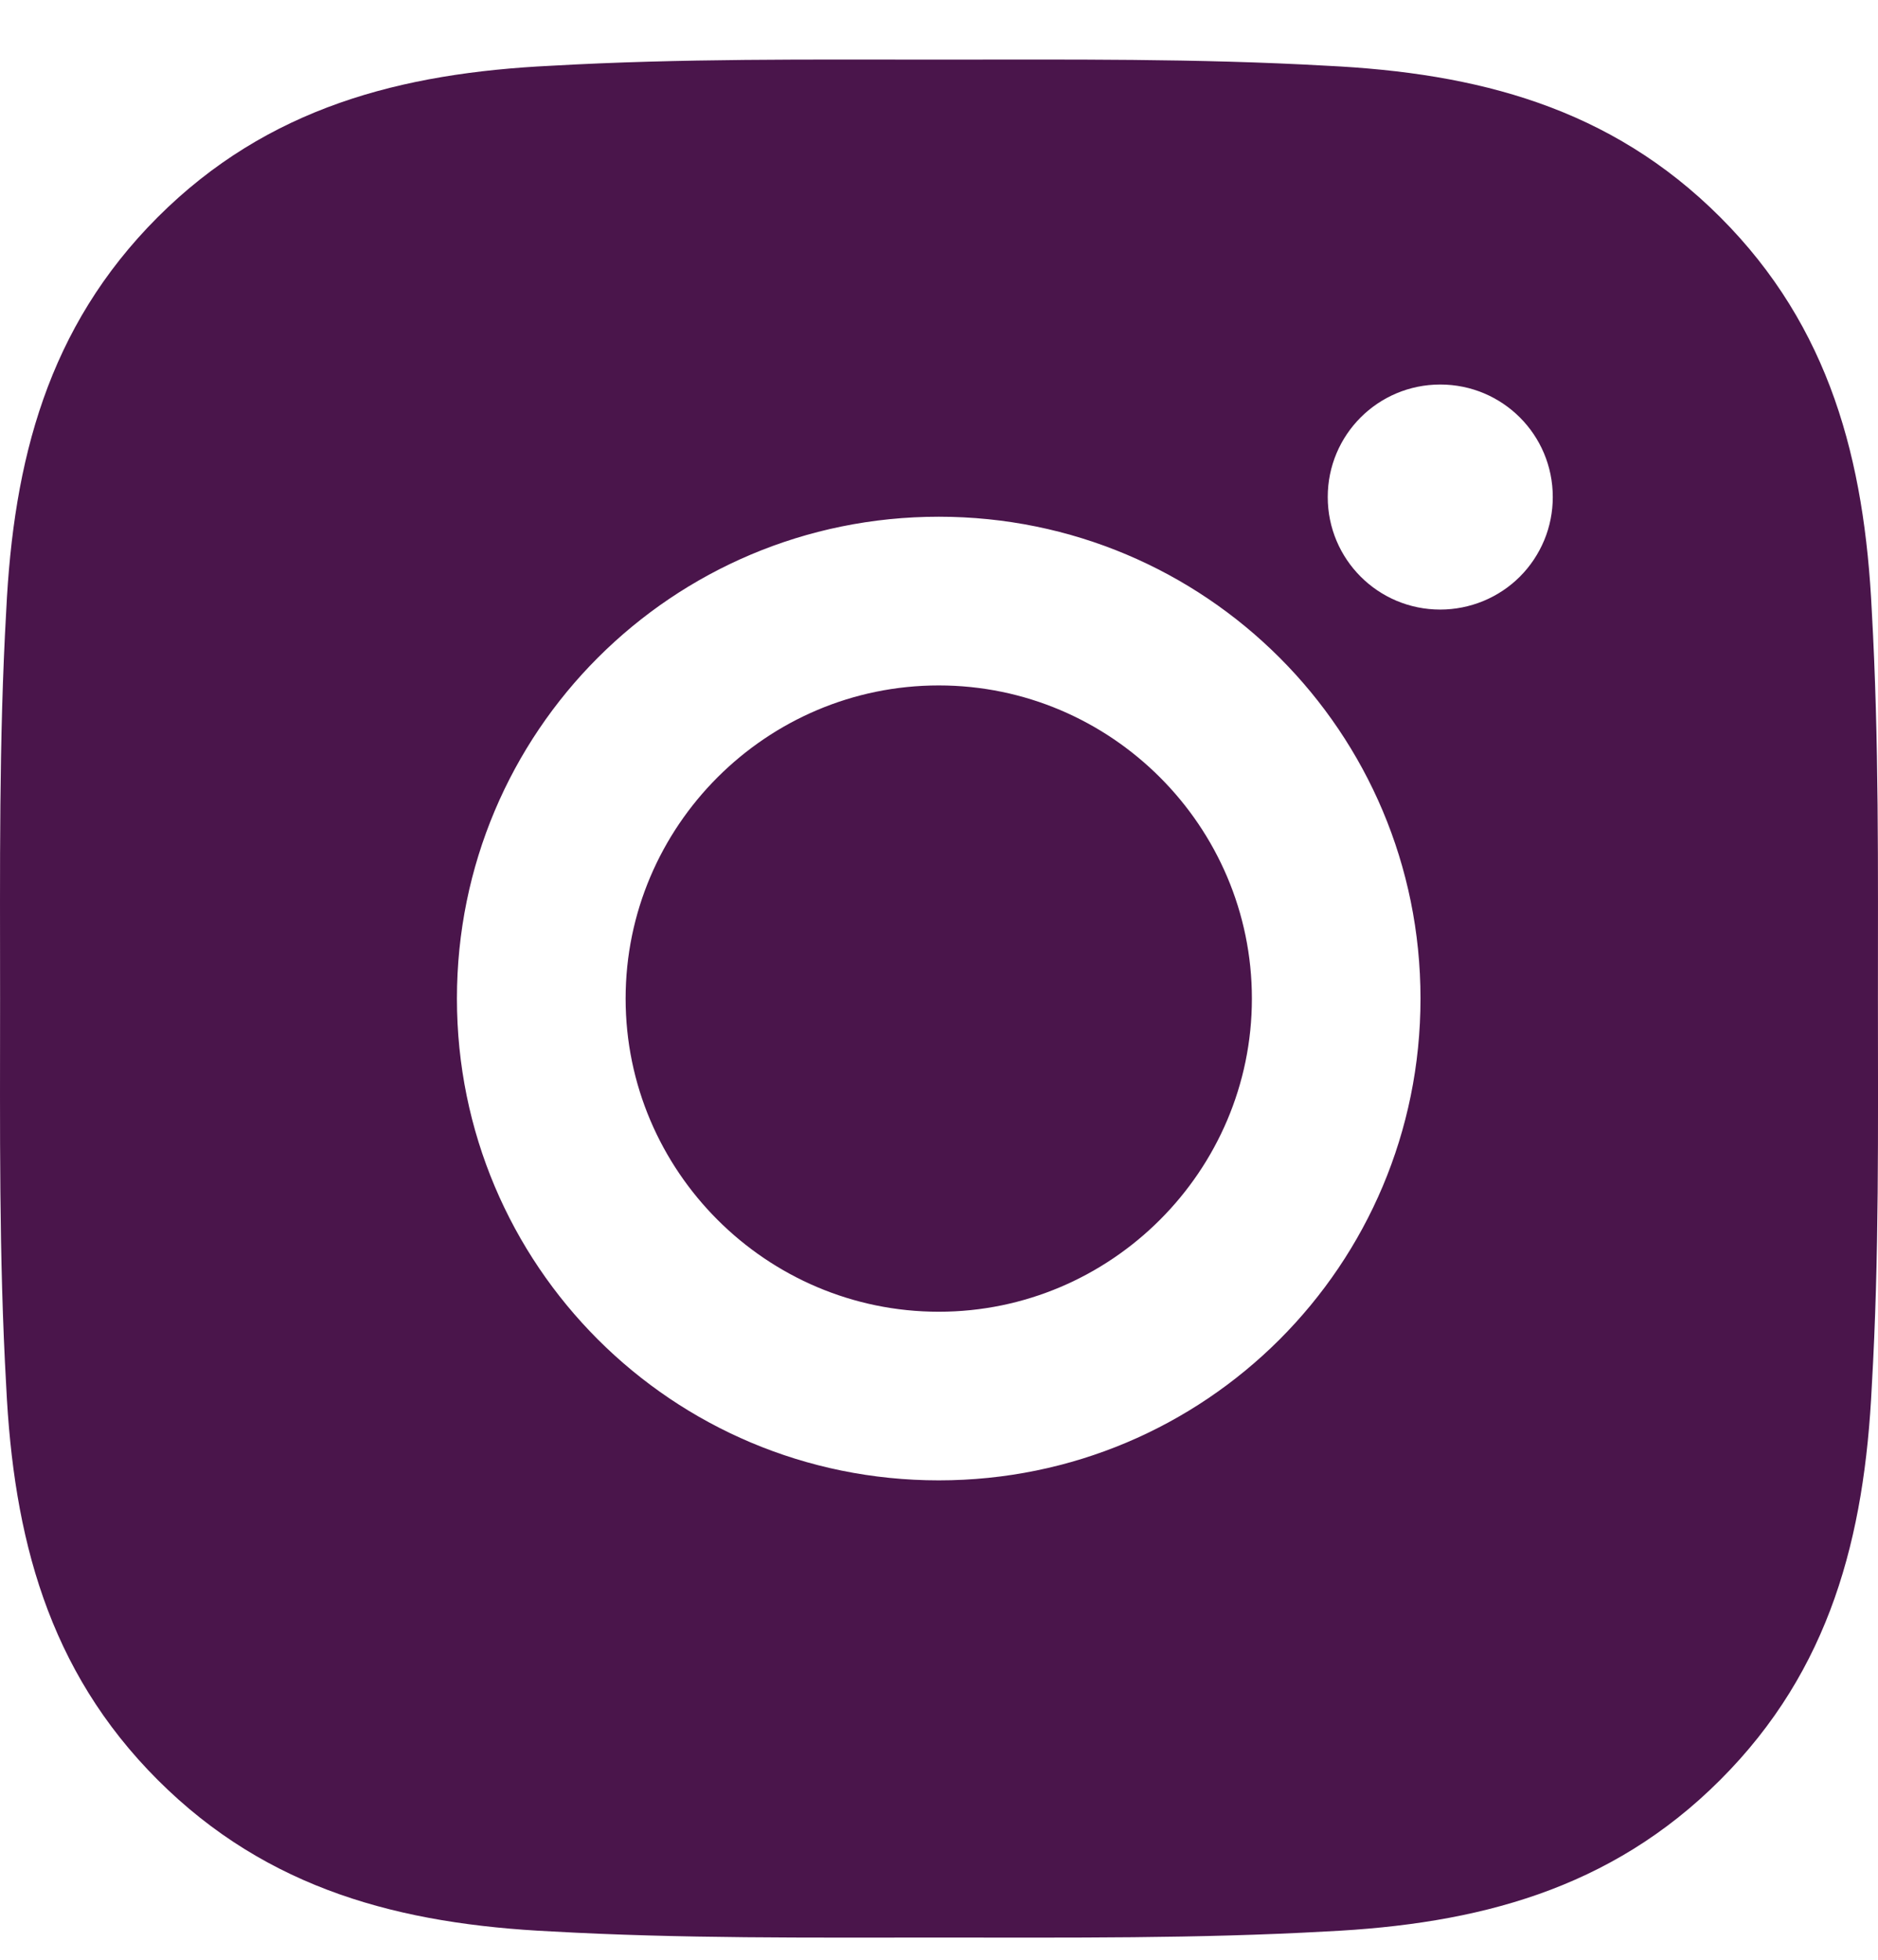 <svg width="23" height="24" viewBox="0 0 23 24" fill="none" xmlns="http://www.w3.org/2000/svg">
<path d="M11.497 8.394C9.385 8.394 7.662 10.117 7.662 12.229C7.662 14.34 9.385 16.064 11.497 16.064C13.608 16.064 15.332 14.34 15.332 12.229C15.332 10.117 13.608 8.394 11.497 8.394ZM22.999 12.229C22.999 10.641 23.013 9.067 22.924 7.482C22.835 5.641 22.415 4.007 21.068 2.66C19.719 1.311 18.088 0.894 16.247 0.805C14.659 0.715 13.085 0.73 11.5 0.73C9.912 0.73 8.338 0.715 6.753 0.805C4.912 0.894 3.278 1.314 1.931 2.66C0.582 4.01 0.165 5.641 0.076 7.482C-0.014 9.07 0.001 10.644 0.001 12.229C0.001 13.814 -0.014 15.39 0.076 16.976C0.165 18.817 0.585 20.451 1.931 21.797C3.281 23.147 4.912 23.564 6.753 23.653C8.341 23.742 9.915 23.728 11.5 23.728C13.088 23.728 14.662 23.742 16.247 23.653C18.088 23.564 19.722 23.144 21.068 21.797C22.418 20.448 22.835 18.817 22.924 16.976C23.016 15.39 22.999 13.817 22.999 12.229ZM11.497 18.129C8.232 18.129 5.596 15.494 5.596 12.229C5.596 8.964 8.232 6.328 11.497 6.328C14.762 6.328 17.397 8.964 17.397 12.229C17.397 15.494 14.762 18.129 11.497 18.129ZM17.639 7.465C16.877 7.465 16.261 6.849 16.261 6.087C16.261 5.324 16.877 4.709 17.639 4.709C18.401 4.709 19.017 5.324 19.017 6.087C19.017 6.268 18.982 6.447 18.913 6.614C18.843 6.782 18.742 6.934 18.614 7.062C18.486 7.19 18.334 7.291 18.167 7.36C17.999 7.429 17.82 7.465 17.639 7.465Z" fill="#4A154B"/>
</svg>
